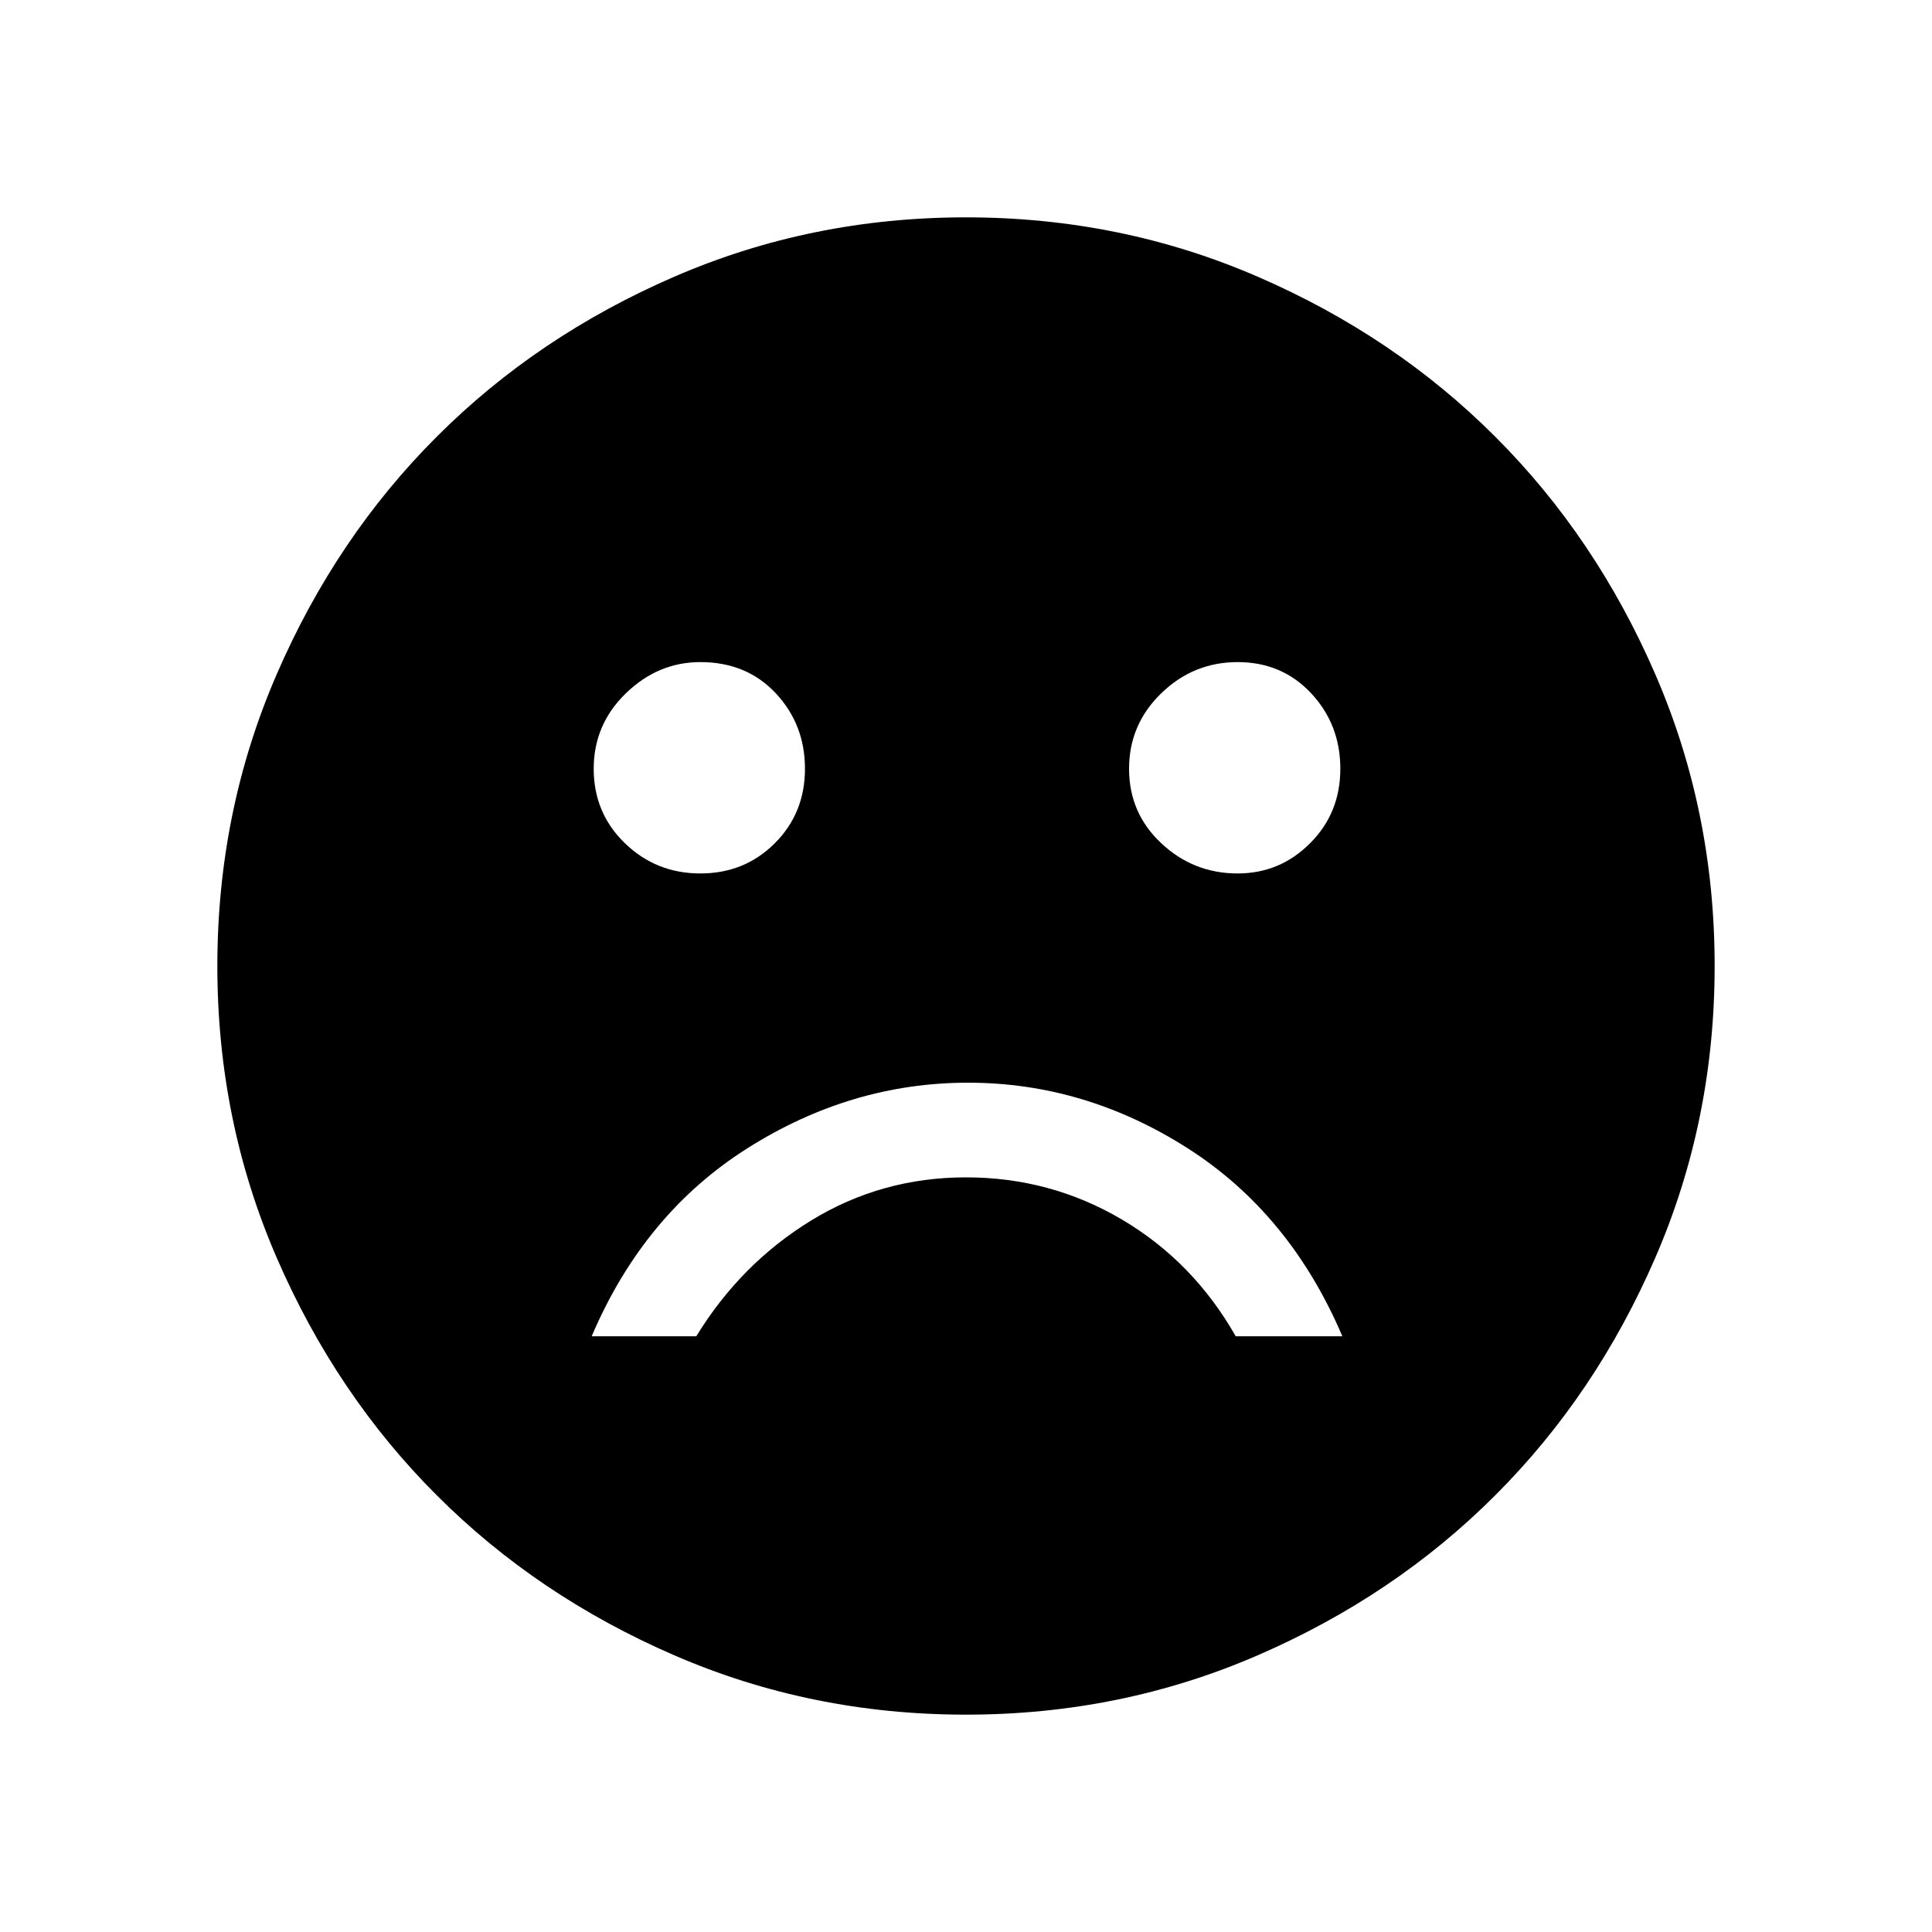 <svg xmlns="http://www.w3.org/2000/svg" height="20" width="20"><path d="M12.812 9.042Q13.25 9.042 13.562 8.729Q13.875 8.417 13.875 7.958Q13.875 7.5 13.573 7.177Q13.271 6.854 12.812 6.854Q12.354 6.854 12.021 7.177Q11.688 7.5 11.688 7.958Q11.688 8.417 12.021 8.729Q12.354 9.042 12.812 9.042ZM7.25 9.042Q7.708 9.042 8.021 8.729Q8.333 8.417 8.333 7.958Q8.333 7.5 8.031 7.177Q7.729 6.854 7.25 6.854Q6.812 6.854 6.479 7.177Q6.146 7.5 6.146 7.958Q6.146 8.417 6.469 8.729Q6.792 9.042 7.25 9.042ZM10.021 11.208Q8.812 11.208 7.74 11.885Q6.667 12.562 6.125 13.833H7.208Q7.667 13.083 8.396 12.635Q9.125 12.188 10 12.188Q10.875 12.188 11.615 12.625Q12.354 13.062 12.792 13.833H13.896Q13.354 12.562 12.292 11.885Q11.229 11.208 10.021 11.208ZM10 17.75Q8.396 17.75 6.979 17.135Q5.562 16.521 4.521 15.479Q3.479 14.438 2.865 13.021Q2.25 11.604 2.25 10Q2.25 8.396 2.865 6.979Q3.479 5.562 4.521 4.521Q5.562 3.479 6.979 2.865Q8.396 2.25 10 2.25Q11.604 2.25 13.021 2.865Q14.438 3.479 15.479 4.521Q16.521 5.562 17.135 6.979Q17.75 8.396 17.75 10Q17.75 11.604 17.135 13.021Q16.521 14.438 15.479 15.479Q14.438 16.521 13.021 17.135Q11.604 17.75 10 17.75Z"/></svg>
